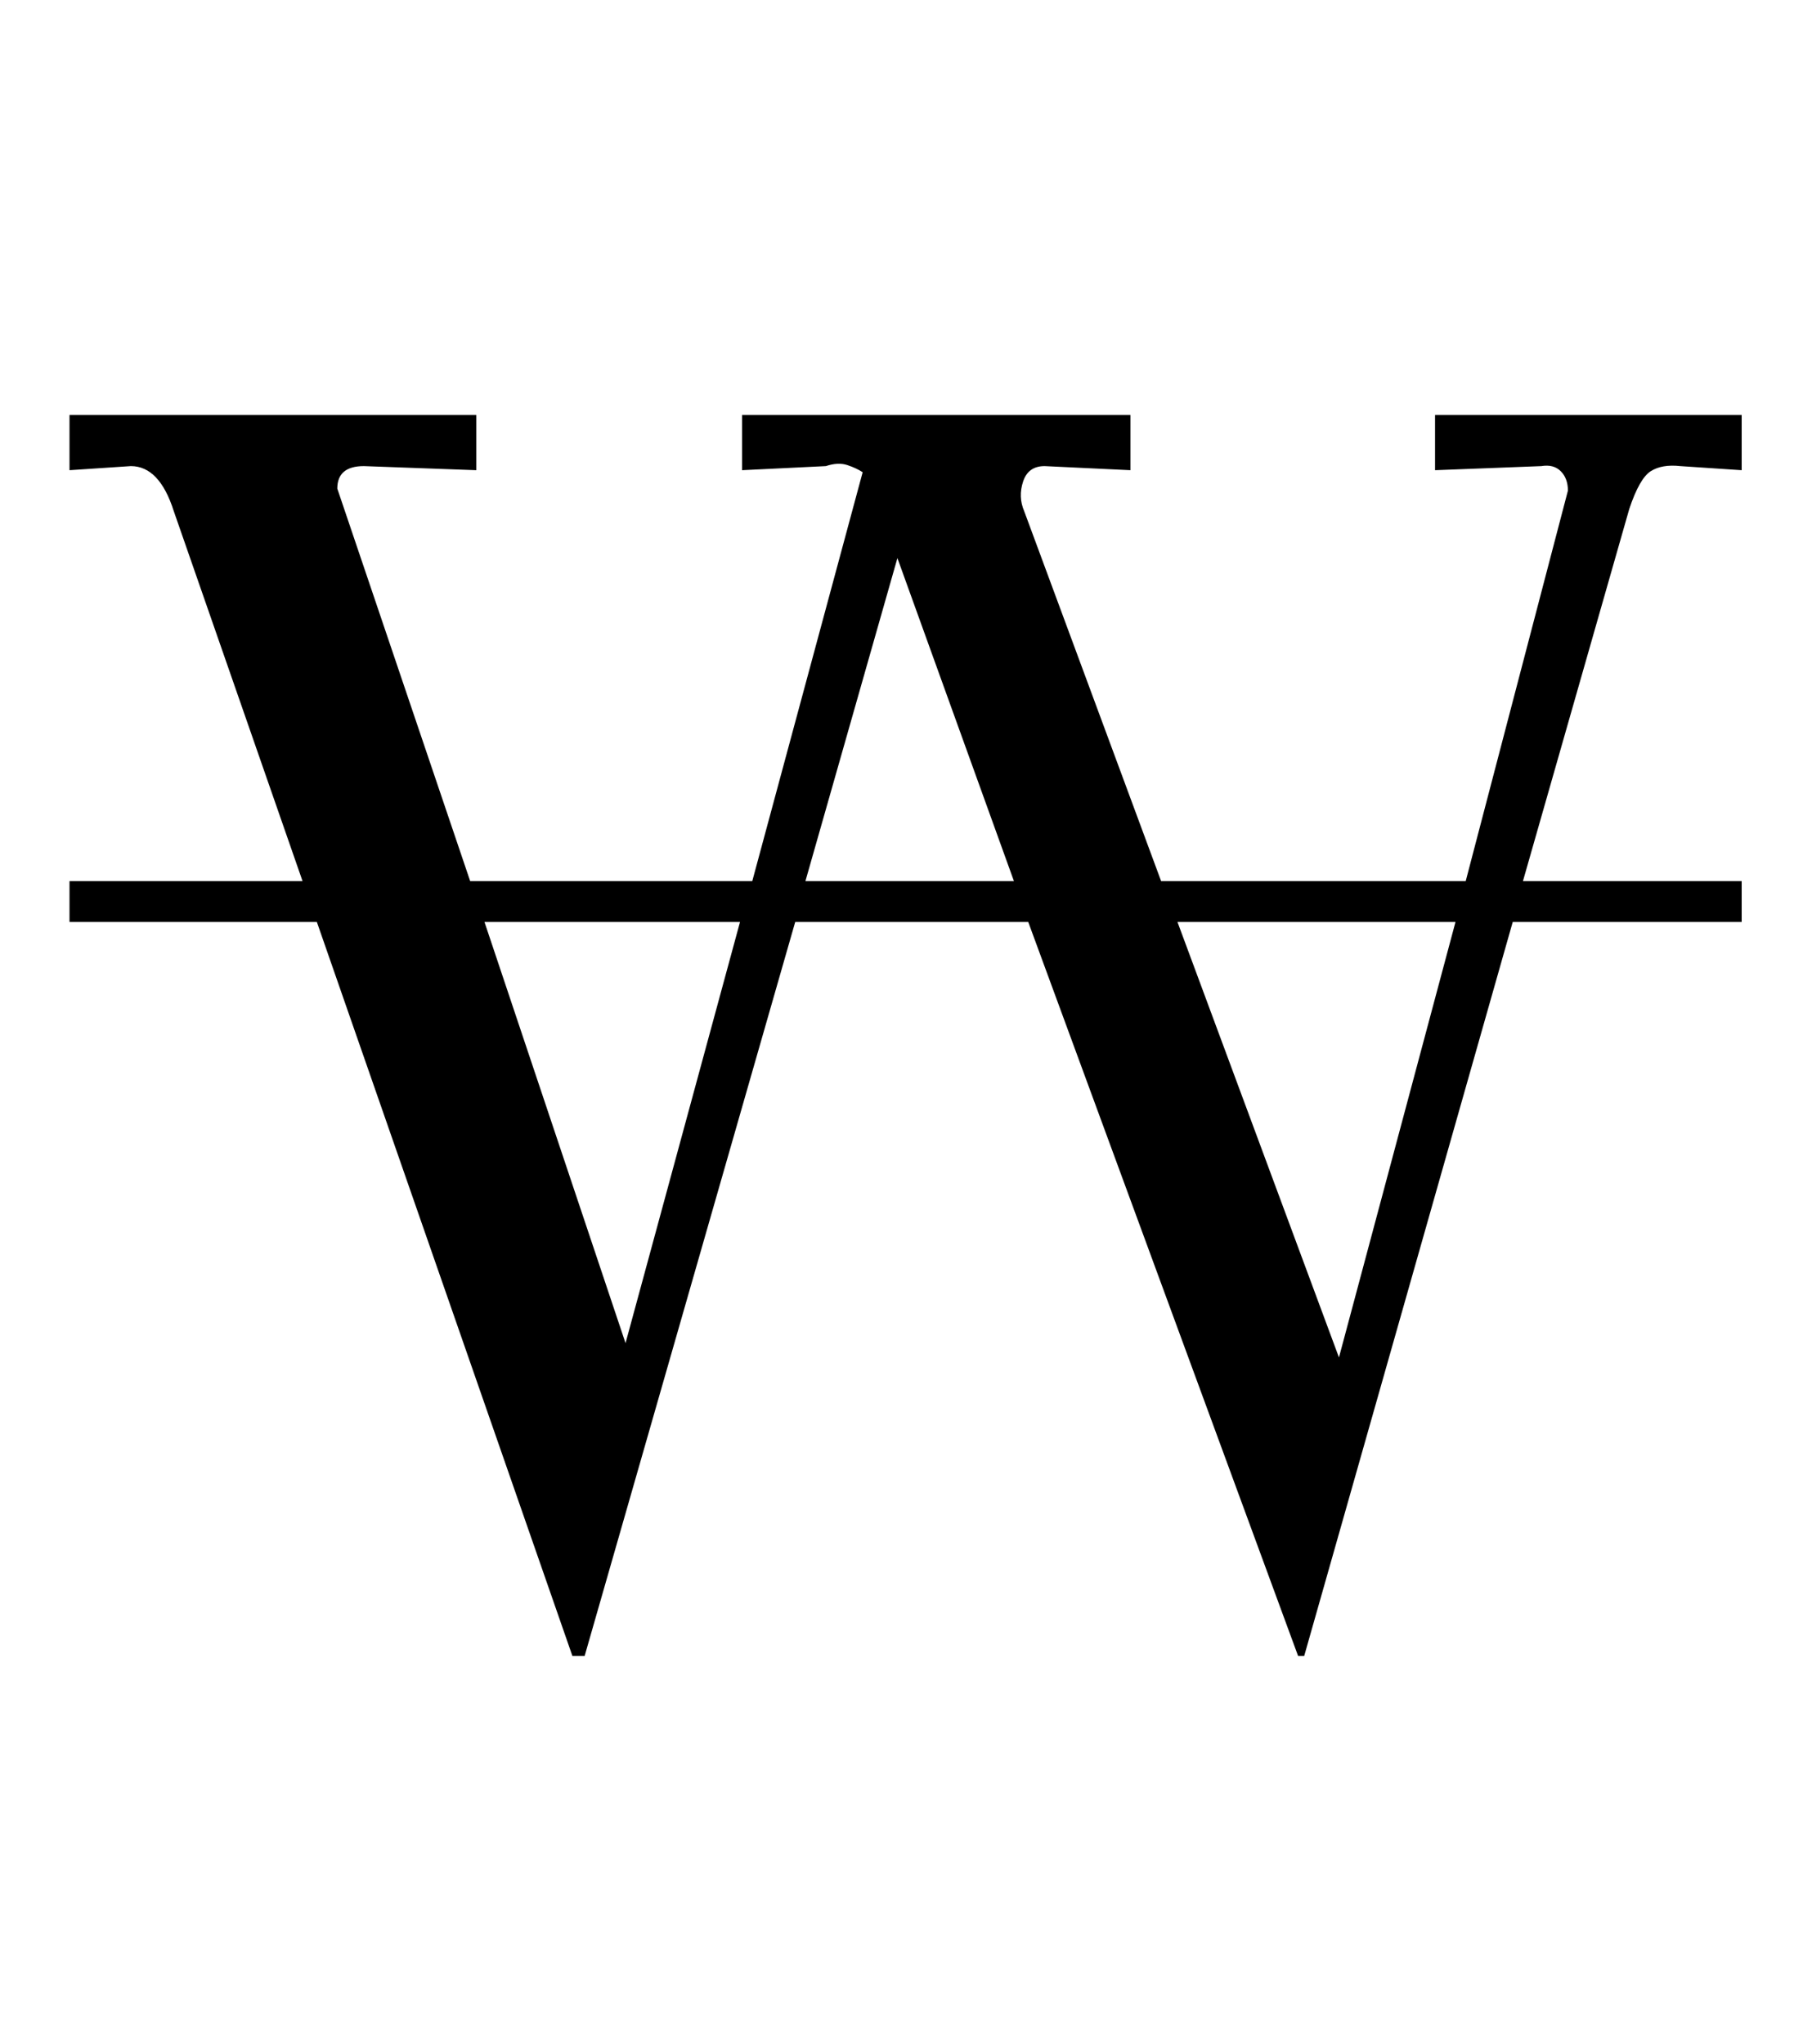 <?xml version="1.0" standalone="no"?>
<!DOCTYPE svg PUBLIC "-//W3C//DTD SVG 1.1//EN" "http://www.w3.org/Graphics/SVG/1.1/DTD/svg11.dtd" >
<svg xmlns="http://www.w3.org/2000/svg" xmlns:xlink="http://www.w3.org/1999/xlink" version="1.1" viewBox="-10 0 882 1000">
  <g transform="matrix(1 0 0 -1 0 800)">
   <path fill="currentColor"
d="M24 349v20h114l-63 181q-7 22 -21 22l-30 -2v27h199v-27l-55 2q-13 0 -13 -11l65 -192h138l54 200q-3 2 -7.5 3.5t-10.5 -0.5l-41 -2v27h190v-27l-42 2q-8 0 -10.5 -7.5t0.5 -14.5l67 -181h149l50 191q0 6 -3.5 9.5t-9.5 2.5l-52 -2v27h150v-27l-30 2q-9 1 -14.5 -2.5
t-10.5 -18.5l-52 -182h107v-20h-112l-102 -359h-3l-132 359h-114l-103 -359h-6l-125 359h-121zM429 527l-45 -158h102zM227 349l69 -206l56 206h-125zM566 349l79 -213l57 213h-136z" />
  </g>

</svg>
